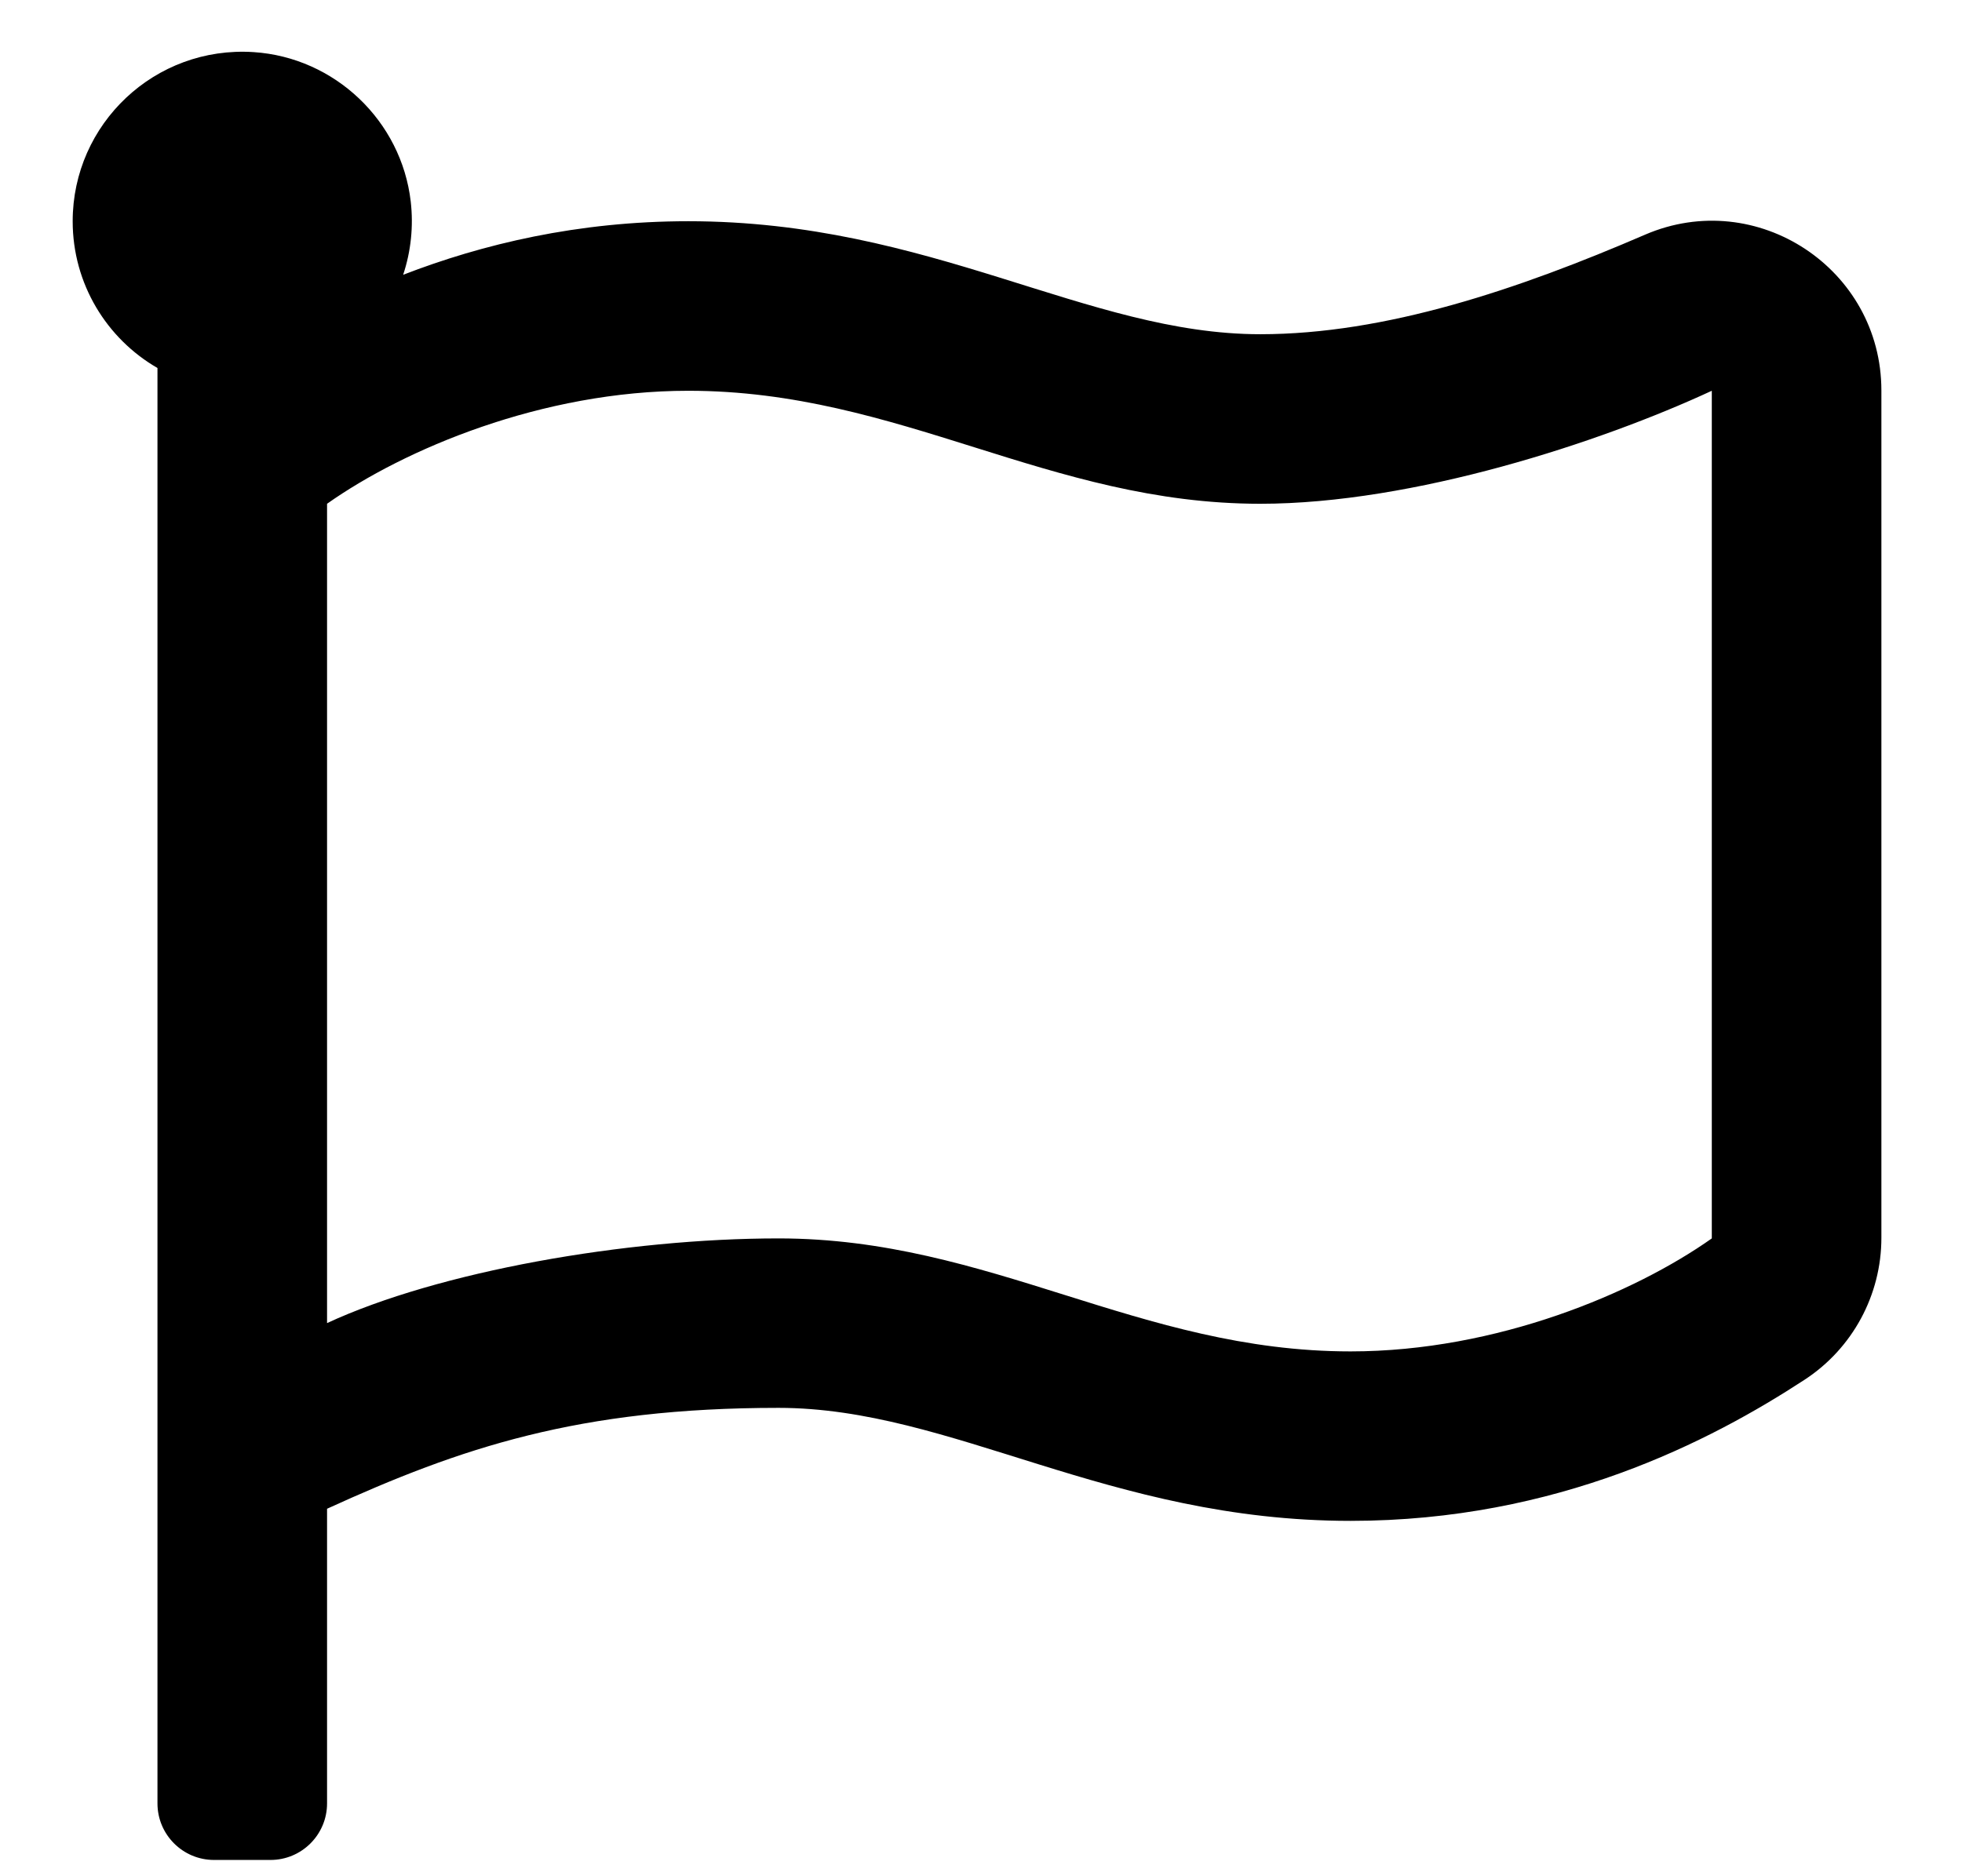 <svg width="23" height="22" viewBox="0 0 23 22" fill="none" xmlns="http://www.w3.org/2000/svg">
<g clip-path="url(#clip0_201_6172)">
<path d="M14.774 3.919C12.739 3.919 10.91 2.594 8.069 2.594C6.773 2.594 5.654 2.863 4.726 3.222C4.818 2.946 4.848 2.653 4.815 2.364C4.706 1.417 3.924 0.673 2.973 0.611C1.815 0.536 0.852 1.453 0.852 2.594C0.852 3.33 1.252 3.972 1.846 4.315V21.146C1.846 21.512 2.143 21.809 2.509 21.809H3.171C3.537 21.809 3.834 21.512 3.834 21.146V17.691C5.402 16.975 6.785 16.508 9.127 16.508C11.162 16.508 12.991 17.833 15.832 17.833C18.254 17.833 20.055 16.897 21.155 16.178C21.717 15.811 22.055 15.185 22.055 14.514V4.579C22.055 3.152 20.594 2.187 19.284 2.752C17.797 3.394 16.242 3.919 14.774 3.919ZM20.067 14.521C19.165 15.159 17.548 15.846 15.832 15.846C13.35 15.846 11.608 14.521 9.127 14.521C7.332 14.521 5.136 14.91 3.834 15.514V5.907C4.736 5.269 6.353 4.582 8.069 4.582C10.551 4.582 12.293 5.907 14.774 5.907C16.566 5.907 18.762 5.188 20.067 4.582V14.521Z" fill="black"/>
</g>
<defs>
<clipPath id="clip0_201_6172">
<rect width="21.202" height="21.202" fill="white" transform="translate(0.852 0.607)"/>
</clipPath>
</defs>
</svg>
